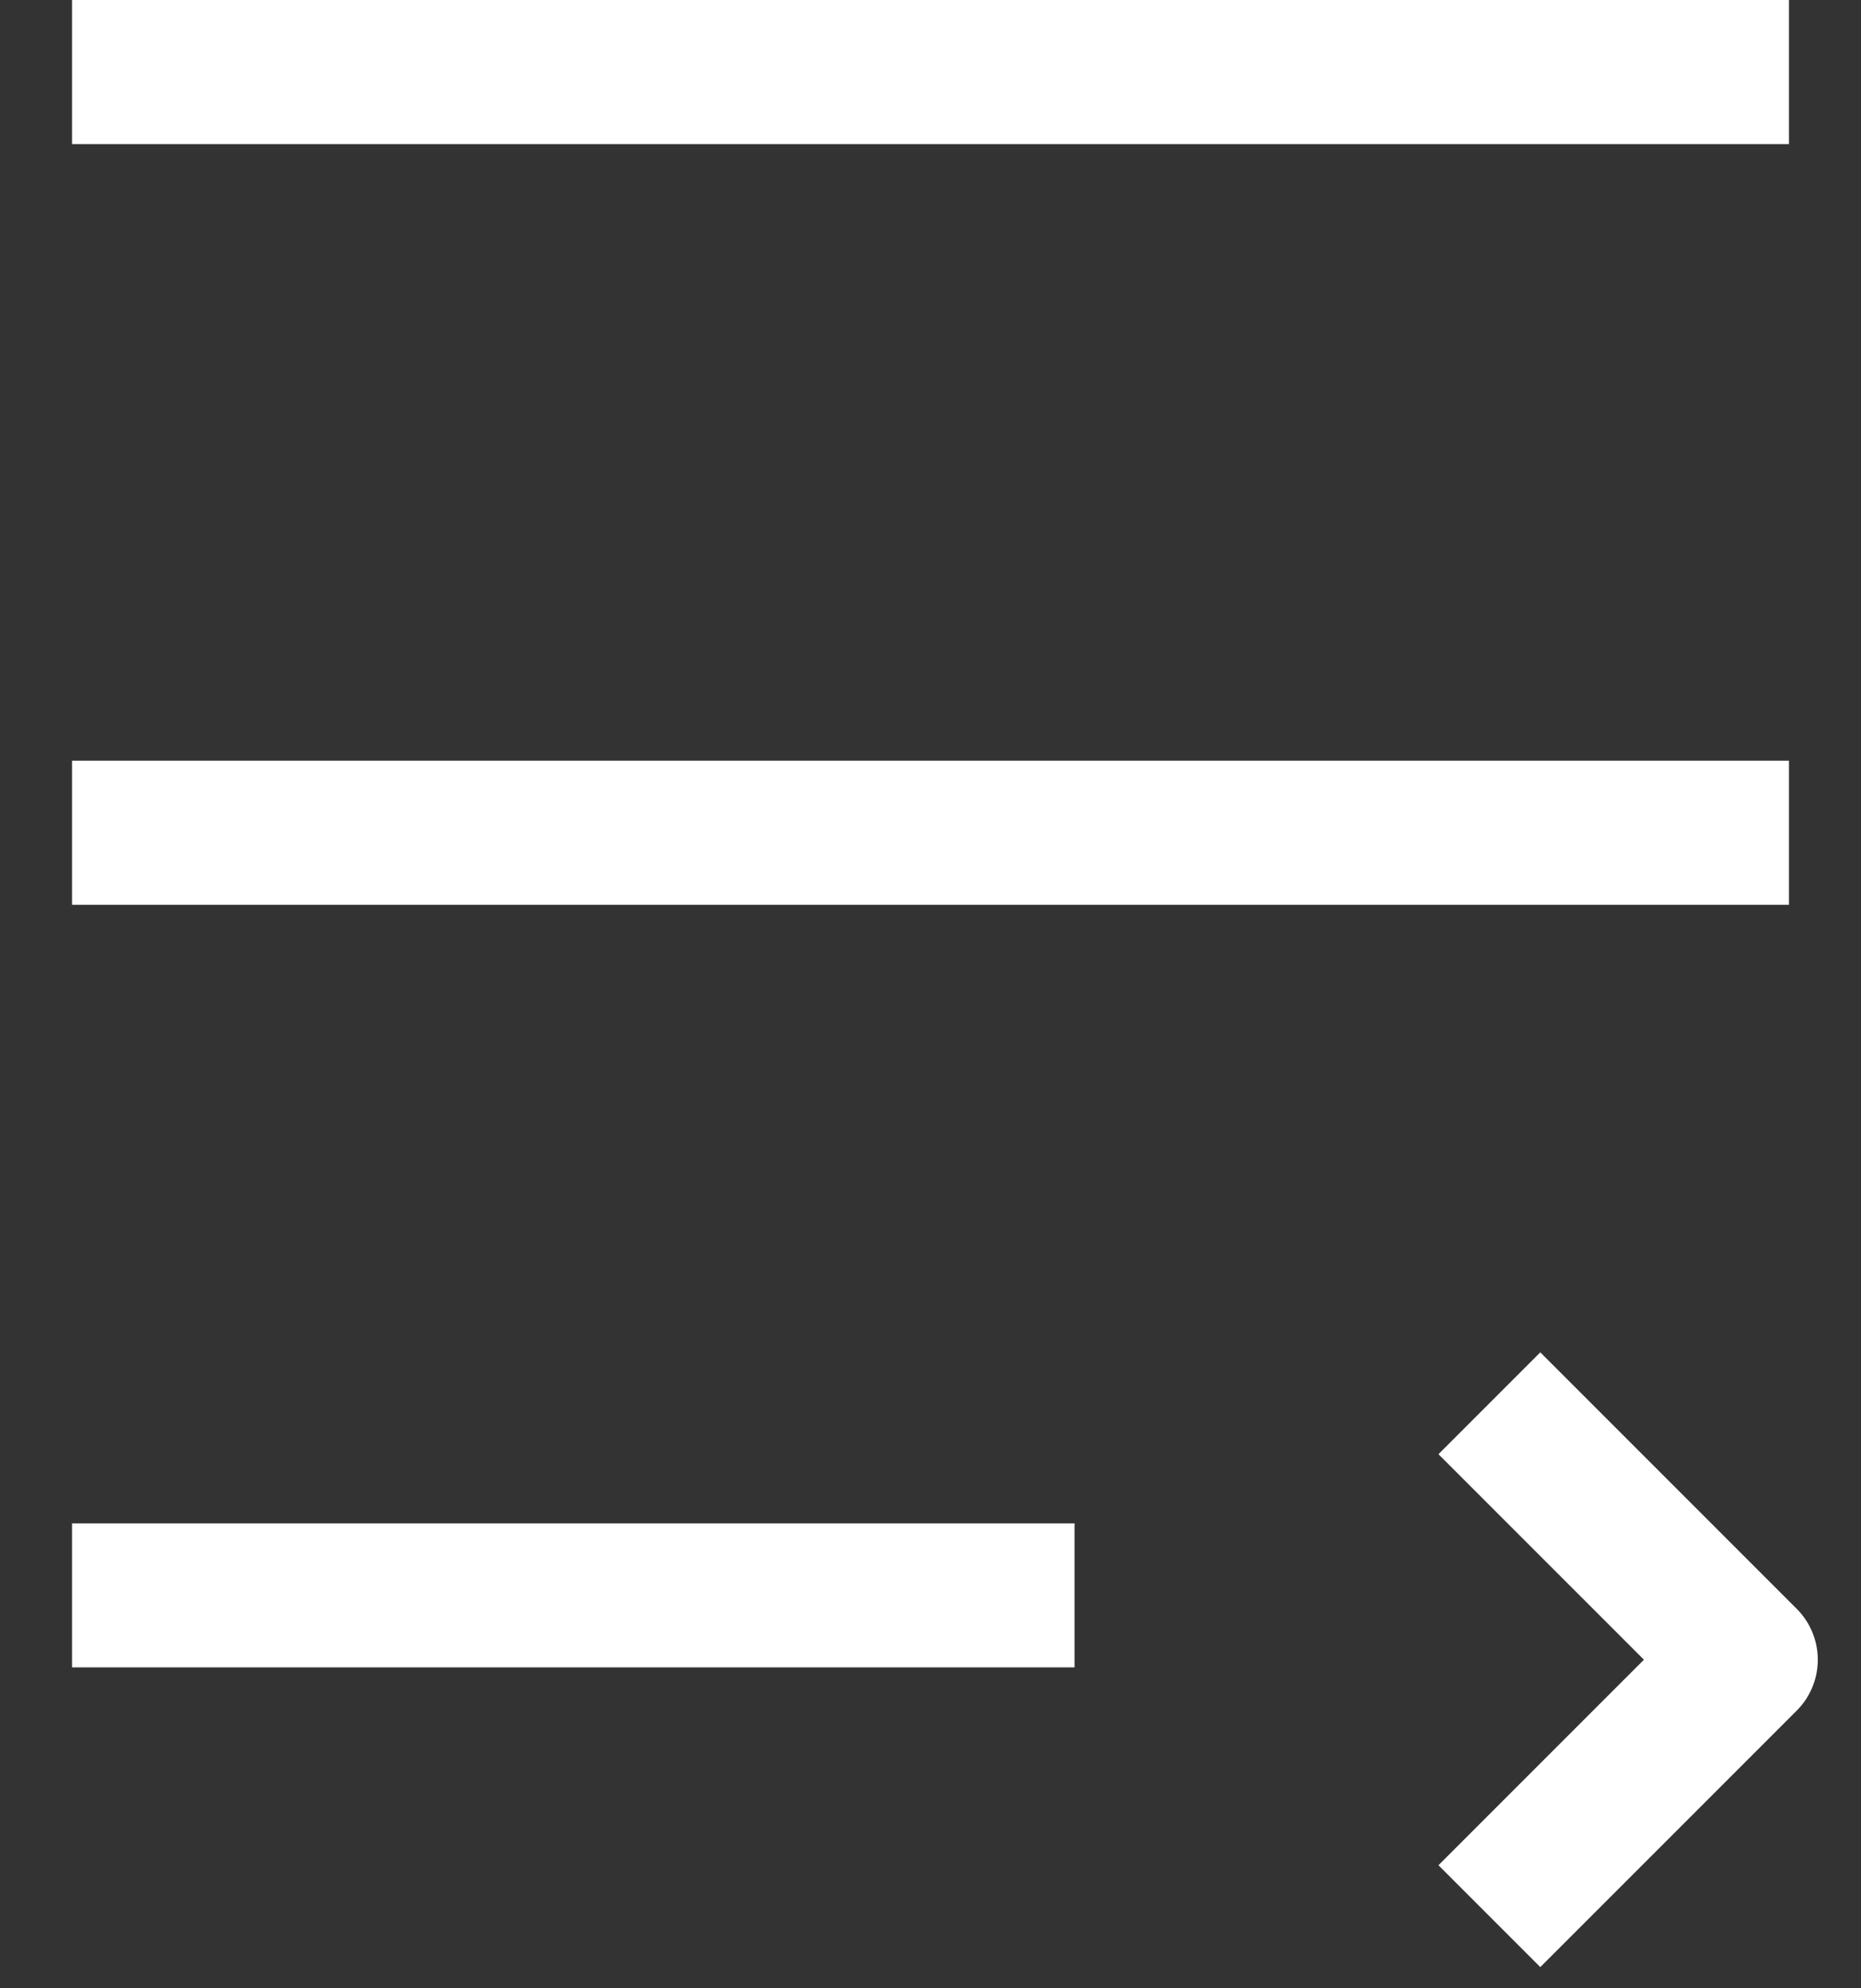 <svg id="Layer_1" data-name="Layer 1" xmlns="http://www.w3.org/2000/svg" viewBox="0 0 19.38 20.7"><rect x="0" y="0" width="19.38" height="20.7" fill="#333333" stroke="none"/><defs><style>.cls-1{fill:none;stroke:#fff;strokeLinecap:round;stroke-linejoin:round;stroke-width:1.5px;}</style></defs><path id="Layer0_2_1_STROKES" data-name="Layer0 2 1 STROKES" class="cls-1" d="M17.82,21.6l2.67-2.67-2.67-2.67m-14.76,2H13.5M3.06,10.32H20.94M3.06,2.4H20.94" transform="translate(-2.31 -1.65)"/></svg>